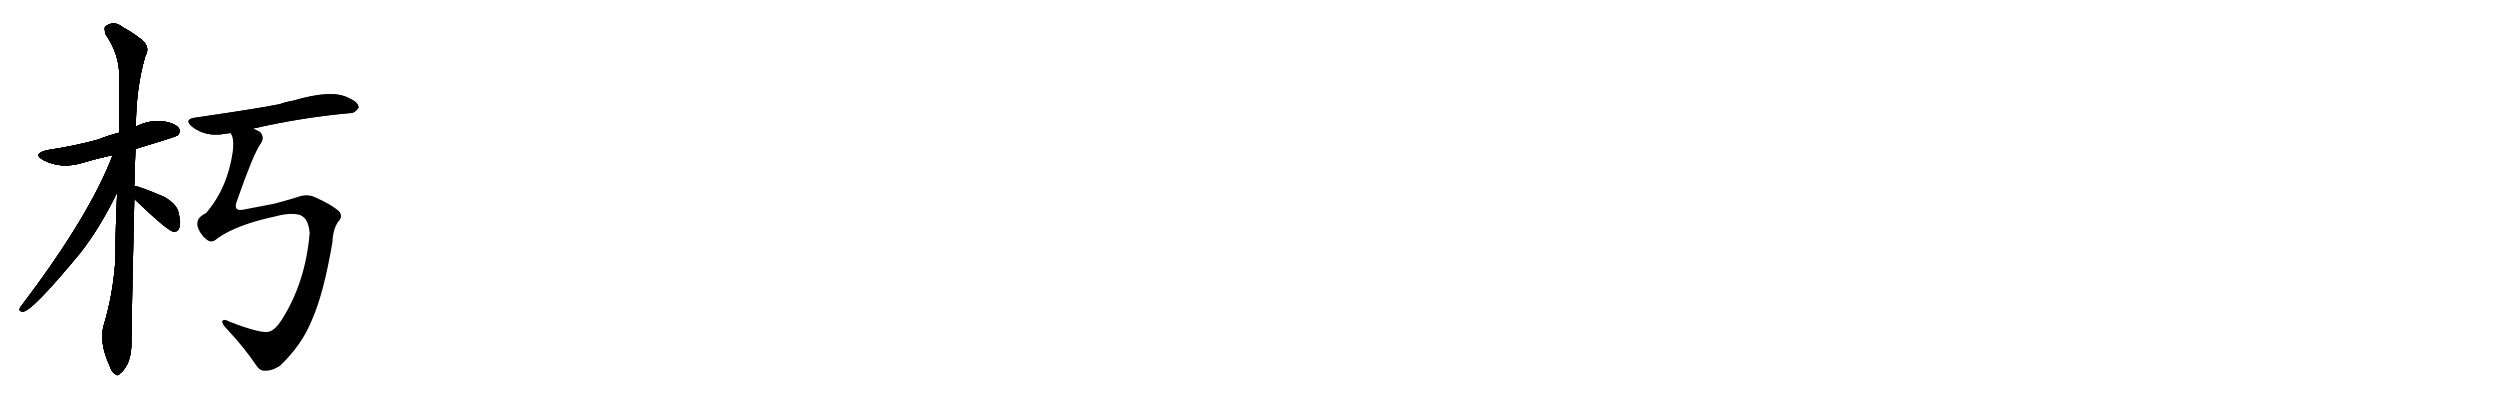 <svg version="1.1" viewBox="0 0 6144 1024" xmlns="http://www.w3.org/2000/svg">
  
  <g transform="scale(1, -1) translate(0, -900)" class="origin">
    <style type="text/css">
        .origin {display:none;}
        .hide {display:none;}
        .stroke {fill: #000000;}
        
.step1 {transform: translateX(1024px);}
.step2 {transform: translateX(2048px);}
.step3 {transform: translateX(3072px);}
.step4 {transform: translateX(4096px);}
.step5 {transform: translateX(5120px);}
.step6 {transform: translateX(6144px);}
.step7 {transform: translateX(7168px);}
.step8 {transform: translateX(8192px);}
.step9 {transform: translateX(9216px);}
.step10 {transform: translateX(10240px);}
.step11 {transform: translateX(11264px);}
.step12 {transform: translateX(12288px);}
.step13 {transform: translateX(13312px);}
.step14 {transform: translateX(14336px);}
.step15 {transform: translateX(15360px);}
.step16 {transform: translateX(16384px);}
.step17 {transform: translateX(17408px);}
.step18 {transform: translateX(18432px);}
.step19 {transform: translateX(19456px);}
.step20 {transform: translateX(20480px);}
.step21 {transform: translateX(21504px);}
.step22 {transform: translateX(22528px);}
.step23 {transform: translateX(23552px);}
.step24 {transform: translateX(24576px);}
.step25 {transform: translateX(25600px);}
.step26 {transform: translateX(26624px);}
.step27 {transform: translateX(27648px);}
.step28 {transform: translateX(28672px);}
.step29 {transform: translateX(29696px);}
    </style>

    <path d="M 333 534 Q 432 564 436 567 Q 445 576 440 584 Q 433 596 402 602 Q 369 606 334 589 L 293 574 Q 266 567 241 557 Q 183 541 116 531 Q 79 522 106 507 Q 151 483 207 501 Q 240 511 277 519 L 333 534 Z" fill="lightgray"/>
    <path d="M 330 443 Q 331 486 333 534 L 334 589 Q 334 682 357 762 Q 372 787 342 807 Q 327 819 302 833 Q 280 851 259 835 Q 255 831 260 815 Q 293 766 293 715 Q 293 649 293 574 L 288 427 Q 284 343 283 253 Q 277 174 255 101 Q 243 59 269 2 Q 275 -16 283 -19 Q 289 -26 296 -17 Q 303 -13 314 7 Q 324 32 323 62 Q 323 104 330 411 L 330 443 Z" fill="lightgray"/>
    <path d="M 277 519 Q 220 369 50 145 Q 44 135 56 134 Q 78 134 197 278 Q 245 339 288 427 C 348 547 288 547 277 519 Z" fill="lightgray"/>
    <path d="M 330 411 Q 414 330 428 330 Q 437 330 441 341 Q 445 353 439 377 Q 435 398 404 416 Q 341 443 330 443 C 300 447 308 432 330 411 Z" fill="lightgray"/>
    <path d="M 622 584 Q 739 611 859 622 Q 871 621 881 635 Q 882 648 857 659 Q 817 681 722 653 Q 704 650 687 644 Q 639 634 481 611 Q 450 607 473 588 Q 506 563 552 571 Q 558 572 566 573 L 622 584 Z" fill="lightgray"/>
    <path d="M 534 314 Q 582 348 676 368 Q 713 378 736 372 Q 758 365 761 327 Q 751 207 693 115 Q 677 90 662 85 Q 643 79 565 109 Q 549 118 546 110 Q 546 103 558 91 Q 601 45 629 3 Q 639 -12 650 -11 Q 668 -12 688 1 Q 743 53 768 117 Q 796 181 817 305 Q 818 336 831 355 Q 844 368 833 381 Q 815 397 775 415 Q 754 425 729 415 Q 696 405 672 399 Q 641 393 599 385 Q 571 379 583 408 Q 622 520 640 546 Q 652 562 639 576 Q 632 580 622 584 C 599 603 559 602 566 573 Q 576 563 572 527 Q 559 437 506 376 Q 467 358 500 318 Q 503 315 508 311 Q 521 301 534 314 Z" fill="lightgray"/></g>
<g transform="scale(1, -1) translate(0, -900)">
    <style type="text/css">
        .origin {display:none;}
        .hide {display:none;}
        .stroke {fill: #000000;}
        
.step1 {transform: translateX(1024px);}
.step2 {transform: translateX(2048px);}
.step3 {transform: translateX(3072px);}
.step4 {transform: translateX(4096px);}
.step5 {transform: translateX(5120px);}
.step6 {transform: translateX(6144px);}
.step7 {transform: translateX(7168px);}
.step8 {transform: translateX(8192px);}
.step9 {transform: translateX(9216px);}
.step10 {transform: translateX(10240px);}
.step11 {transform: translateX(11264px);}
.step12 {transform: translateX(12288px);}
.step13 {transform: translateX(13312px);}
.step14 {transform: translateX(14336px);}
.step15 {transform: translateX(15360px);}
.step16 {transform: translateX(16384px);}
.step17 {transform: translateX(17408px);}
.step18 {transform: translateX(18432px);}
.step19 {transform: translateX(19456px);}
.step20 {transform: translateX(20480px);}
.step21 {transform: translateX(21504px);}
.step22 {transform: translateX(22528px);}
.step23 {transform: translateX(23552px);}
.step24 {transform: translateX(24576px);}
.step25 {transform: translateX(25600px);}
.step26 {transform: translateX(26624px);}
.step27 {transform: translateX(27648px);}
.step28 {transform: translateX(28672px);}
.step29 {transform: translateX(29696px);}
    </style>

    <path d="M 333 534 Q 432 564 436 567 Q 445 576 440 584 Q 433 596 402 602 Q 369 606 334 589 L 293 574 Q 266 567 241 557 Q 183 541 116 531 Q 79 522 106 507 Q 151 483 207 501 Q 240 511 277 519 L 333 534 Z" fill="lightgray" class="stroke step0"/>
    <path d="M 330 443 Q 331 486 333 534 L 334 589 Q 334 682 357 762 Q 372 787 342 807 Q 327 819 302 833 Q 280 851 259 835 Q 255 831 260 815 Q 293 766 293 715 Q 293 649 293 574 L 288 427 Q 284 343 283 253 Q 277 174 255 101 Q 243 59 269 2 Q 275 -16 283 -19 Q 289 -26 296 -17 Q 303 -13 314 7 Q 324 32 323 62 Q 323 104 330 411 L 330 443 Z" fill="lightgray" class="hide"/>
    <path d="M 277 519 Q 220 369 50 145 Q 44 135 56 134 Q 78 134 197 278 Q 245 339 288 427 C 348 547 288 547 277 519 Z" fill="lightgray" class="hide"/>
    <path d="M 330 411 Q 414 330 428 330 Q 437 330 441 341 Q 445 353 439 377 Q 435 398 404 416 Q 341 443 330 443 C 300 447 308 432 330 411 Z" fill="lightgray" class="hide"/>
    <path d="M 622 584 Q 739 611 859 622 Q 871 621 881 635 Q 882 648 857 659 Q 817 681 722 653 Q 704 650 687 644 Q 639 634 481 611 Q 450 607 473 588 Q 506 563 552 571 Q 558 572 566 573 L 622 584 Z" fill="lightgray" class="hide"/>
    <path d="M 534 314 Q 582 348 676 368 Q 713 378 736 372 Q 758 365 761 327 Q 751 207 693 115 Q 677 90 662 85 Q 643 79 565 109 Q 549 118 546 110 Q 546 103 558 91 Q 601 45 629 3 Q 639 -12 650 -11 Q 668 -12 688 1 Q 743 53 768 117 Q 796 181 817 305 Q 818 336 831 355 Q 844 368 833 381 Q 815 397 775 415 Q 754 425 729 415 Q 696 405 672 399 Q 641 393 599 385 Q 571 379 583 408 Q 622 520 640 546 Q 652 562 639 576 Q 632 580 622 584 C 599 603 559 602 566 573 Q 576 563 572 527 Q 559 437 506 376 Q 467 358 500 318 Q 503 315 508 311 Q 521 301 534 314 Z" fill="lightgray" class="hide"/></g><g transform="scale(1, -1) translate(0, -900)">
    <style type="text/css">
        .origin {display:none;}
        .hide {display:none;}
        .stroke {fill: #000000;}
        
.step1 {transform: translateX(1024px);}
.step2 {transform: translateX(2048px);}
.step3 {transform: translateX(3072px);}
.step4 {transform: translateX(4096px);}
.step5 {transform: translateX(5120px);}
.step6 {transform: translateX(6144px);}
.step7 {transform: translateX(7168px);}
.step8 {transform: translateX(8192px);}
.step9 {transform: translateX(9216px);}
.step10 {transform: translateX(10240px);}
.step11 {transform: translateX(11264px);}
.step12 {transform: translateX(12288px);}
.step13 {transform: translateX(13312px);}
.step14 {transform: translateX(14336px);}
.step15 {transform: translateX(15360px);}
.step16 {transform: translateX(16384px);}
.step17 {transform: translateX(17408px);}
.step18 {transform: translateX(18432px);}
.step19 {transform: translateX(19456px);}
.step20 {transform: translateX(20480px);}
.step21 {transform: translateX(21504px);}
.step22 {transform: translateX(22528px);}
.step23 {transform: translateX(23552px);}
.step24 {transform: translateX(24576px);}
.step25 {transform: translateX(25600px);}
.step26 {transform: translateX(26624px);}
.step27 {transform: translateX(27648px);}
.step28 {transform: translateX(28672px);}
.step29 {transform: translateX(29696px);}
    </style>

    <path d="M 333 534 Q 432 564 436 567 Q 445 576 440 584 Q 433 596 402 602 Q 369 606 334 589 L 293 574 Q 266 567 241 557 Q 183 541 116 531 Q 79 522 106 507 Q 151 483 207 501 Q 240 511 277 519 L 333 534 Z" fill="lightgray" class="stroke step1"/>
    <path d="M 330 443 Q 331 486 333 534 L 334 589 Q 334 682 357 762 Q 372 787 342 807 Q 327 819 302 833 Q 280 851 259 835 Q 255 831 260 815 Q 293 766 293 715 Q 293 649 293 574 L 288 427 Q 284 343 283 253 Q 277 174 255 101 Q 243 59 269 2 Q 275 -16 283 -19 Q 289 -26 296 -17 Q 303 -13 314 7 Q 324 32 323 62 Q 323 104 330 411 L 330 443 Z" fill="lightgray" class="stroke step1"/>
    <path d="M 277 519 Q 220 369 50 145 Q 44 135 56 134 Q 78 134 197 278 Q 245 339 288 427 C 348 547 288 547 277 519 Z" fill="lightgray" class="hide"/>
    <path d="M 330 411 Q 414 330 428 330 Q 437 330 441 341 Q 445 353 439 377 Q 435 398 404 416 Q 341 443 330 443 C 300 447 308 432 330 411 Z" fill="lightgray" class="hide"/>
    <path d="M 622 584 Q 739 611 859 622 Q 871 621 881 635 Q 882 648 857 659 Q 817 681 722 653 Q 704 650 687 644 Q 639 634 481 611 Q 450 607 473 588 Q 506 563 552 571 Q 558 572 566 573 L 622 584 Z" fill="lightgray" class="hide"/>
    <path d="M 534 314 Q 582 348 676 368 Q 713 378 736 372 Q 758 365 761 327 Q 751 207 693 115 Q 677 90 662 85 Q 643 79 565 109 Q 549 118 546 110 Q 546 103 558 91 Q 601 45 629 3 Q 639 -12 650 -11 Q 668 -12 688 1 Q 743 53 768 117 Q 796 181 817 305 Q 818 336 831 355 Q 844 368 833 381 Q 815 397 775 415 Q 754 425 729 415 Q 696 405 672 399 Q 641 393 599 385 Q 571 379 583 408 Q 622 520 640 546 Q 652 562 639 576 Q 632 580 622 584 C 599 603 559 602 566 573 Q 576 563 572 527 Q 559 437 506 376 Q 467 358 500 318 Q 503 315 508 311 Q 521 301 534 314 Z" fill="lightgray" class="hide"/></g><g transform="scale(1, -1) translate(0, -900)">
    <style type="text/css">
        .origin {display:none;}
        .hide {display:none;}
        .stroke {fill: #000000;}
        
.step1 {transform: translateX(1024px);}
.step2 {transform: translateX(2048px);}
.step3 {transform: translateX(3072px);}
.step4 {transform: translateX(4096px);}
.step5 {transform: translateX(5120px);}
.step6 {transform: translateX(6144px);}
.step7 {transform: translateX(7168px);}
.step8 {transform: translateX(8192px);}
.step9 {transform: translateX(9216px);}
.step10 {transform: translateX(10240px);}
.step11 {transform: translateX(11264px);}
.step12 {transform: translateX(12288px);}
.step13 {transform: translateX(13312px);}
.step14 {transform: translateX(14336px);}
.step15 {transform: translateX(15360px);}
.step16 {transform: translateX(16384px);}
.step17 {transform: translateX(17408px);}
.step18 {transform: translateX(18432px);}
.step19 {transform: translateX(19456px);}
.step20 {transform: translateX(20480px);}
.step21 {transform: translateX(21504px);}
.step22 {transform: translateX(22528px);}
.step23 {transform: translateX(23552px);}
.step24 {transform: translateX(24576px);}
.step25 {transform: translateX(25600px);}
.step26 {transform: translateX(26624px);}
.step27 {transform: translateX(27648px);}
.step28 {transform: translateX(28672px);}
.step29 {transform: translateX(29696px);}
    </style>

    <path d="M 333 534 Q 432 564 436 567 Q 445 576 440 584 Q 433 596 402 602 Q 369 606 334 589 L 293 574 Q 266 567 241 557 Q 183 541 116 531 Q 79 522 106 507 Q 151 483 207 501 Q 240 511 277 519 L 333 534 Z" fill="lightgray" class="stroke step2"/>
    <path d="M 330 443 Q 331 486 333 534 L 334 589 Q 334 682 357 762 Q 372 787 342 807 Q 327 819 302 833 Q 280 851 259 835 Q 255 831 260 815 Q 293 766 293 715 Q 293 649 293 574 L 288 427 Q 284 343 283 253 Q 277 174 255 101 Q 243 59 269 2 Q 275 -16 283 -19 Q 289 -26 296 -17 Q 303 -13 314 7 Q 324 32 323 62 Q 323 104 330 411 L 330 443 Z" fill="lightgray" class="stroke step2"/>
    <path d="M 277 519 Q 220 369 50 145 Q 44 135 56 134 Q 78 134 197 278 Q 245 339 288 427 C 348 547 288 547 277 519 Z" fill="lightgray" class="stroke step2"/>
    <path d="M 330 411 Q 414 330 428 330 Q 437 330 441 341 Q 445 353 439 377 Q 435 398 404 416 Q 341 443 330 443 C 300 447 308 432 330 411 Z" fill="lightgray" class="hide"/>
    <path d="M 622 584 Q 739 611 859 622 Q 871 621 881 635 Q 882 648 857 659 Q 817 681 722 653 Q 704 650 687 644 Q 639 634 481 611 Q 450 607 473 588 Q 506 563 552 571 Q 558 572 566 573 L 622 584 Z" fill="lightgray" class="hide"/>
    <path d="M 534 314 Q 582 348 676 368 Q 713 378 736 372 Q 758 365 761 327 Q 751 207 693 115 Q 677 90 662 85 Q 643 79 565 109 Q 549 118 546 110 Q 546 103 558 91 Q 601 45 629 3 Q 639 -12 650 -11 Q 668 -12 688 1 Q 743 53 768 117 Q 796 181 817 305 Q 818 336 831 355 Q 844 368 833 381 Q 815 397 775 415 Q 754 425 729 415 Q 696 405 672 399 Q 641 393 599 385 Q 571 379 583 408 Q 622 520 640 546 Q 652 562 639 576 Q 632 580 622 584 C 599 603 559 602 566 573 Q 576 563 572 527 Q 559 437 506 376 Q 467 358 500 318 Q 503 315 508 311 Q 521 301 534 314 Z" fill="lightgray" class="hide"/></g><g transform="scale(1, -1) translate(0, -900)">
    <style type="text/css">
        .origin {display:none;}
        .hide {display:none;}
        .stroke {fill: #000000;}
        
.step1 {transform: translateX(1024px);}
.step2 {transform: translateX(2048px);}
.step3 {transform: translateX(3072px);}
.step4 {transform: translateX(4096px);}
.step5 {transform: translateX(5120px);}
.step6 {transform: translateX(6144px);}
.step7 {transform: translateX(7168px);}
.step8 {transform: translateX(8192px);}
.step9 {transform: translateX(9216px);}
.step10 {transform: translateX(10240px);}
.step11 {transform: translateX(11264px);}
.step12 {transform: translateX(12288px);}
.step13 {transform: translateX(13312px);}
.step14 {transform: translateX(14336px);}
.step15 {transform: translateX(15360px);}
.step16 {transform: translateX(16384px);}
.step17 {transform: translateX(17408px);}
.step18 {transform: translateX(18432px);}
.step19 {transform: translateX(19456px);}
.step20 {transform: translateX(20480px);}
.step21 {transform: translateX(21504px);}
.step22 {transform: translateX(22528px);}
.step23 {transform: translateX(23552px);}
.step24 {transform: translateX(24576px);}
.step25 {transform: translateX(25600px);}
.step26 {transform: translateX(26624px);}
.step27 {transform: translateX(27648px);}
.step28 {transform: translateX(28672px);}
.step29 {transform: translateX(29696px);}
    </style>

    <path d="M 333 534 Q 432 564 436 567 Q 445 576 440 584 Q 433 596 402 602 Q 369 606 334 589 L 293 574 Q 266 567 241 557 Q 183 541 116 531 Q 79 522 106 507 Q 151 483 207 501 Q 240 511 277 519 L 333 534 Z" fill="lightgray" class="stroke step3"/>
    <path d="M 330 443 Q 331 486 333 534 L 334 589 Q 334 682 357 762 Q 372 787 342 807 Q 327 819 302 833 Q 280 851 259 835 Q 255 831 260 815 Q 293 766 293 715 Q 293 649 293 574 L 288 427 Q 284 343 283 253 Q 277 174 255 101 Q 243 59 269 2 Q 275 -16 283 -19 Q 289 -26 296 -17 Q 303 -13 314 7 Q 324 32 323 62 Q 323 104 330 411 L 330 443 Z" fill="lightgray" class="stroke step3"/>
    <path d="M 277 519 Q 220 369 50 145 Q 44 135 56 134 Q 78 134 197 278 Q 245 339 288 427 C 348 547 288 547 277 519 Z" fill="lightgray" class="stroke step3"/>
    <path d="M 330 411 Q 414 330 428 330 Q 437 330 441 341 Q 445 353 439 377 Q 435 398 404 416 Q 341 443 330 443 C 300 447 308 432 330 411 Z" fill="lightgray" class="stroke step3"/>
    <path d="M 622 584 Q 739 611 859 622 Q 871 621 881 635 Q 882 648 857 659 Q 817 681 722 653 Q 704 650 687 644 Q 639 634 481 611 Q 450 607 473 588 Q 506 563 552 571 Q 558 572 566 573 L 622 584 Z" fill="lightgray" class="hide"/>
    <path d="M 534 314 Q 582 348 676 368 Q 713 378 736 372 Q 758 365 761 327 Q 751 207 693 115 Q 677 90 662 85 Q 643 79 565 109 Q 549 118 546 110 Q 546 103 558 91 Q 601 45 629 3 Q 639 -12 650 -11 Q 668 -12 688 1 Q 743 53 768 117 Q 796 181 817 305 Q 818 336 831 355 Q 844 368 833 381 Q 815 397 775 415 Q 754 425 729 415 Q 696 405 672 399 Q 641 393 599 385 Q 571 379 583 408 Q 622 520 640 546 Q 652 562 639 576 Q 632 580 622 584 C 599 603 559 602 566 573 Q 576 563 572 527 Q 559 437 506 376 Q 467 358 500 318 Q 503 315 508 311 Q 521 301 534 314 Z" fill="lightgray" class="hide"/></g><g transform="scale(1, -1) translate(0, -900)">
    <style type="text/css">
        .origin {display:none;}
        .hide {display:none;}
        .stroke {fill: #000000;}
        
.step1 {transform: translateX(1024px);}
.step2 {transform: translateX(2048px);}
.step3 {transform: translateX(3072px);}
.step4 {transform: translateX(4096px);}
.step5 {transform: translateX(5120px);}
.step6 {transform: translateX(6144px);}
.step7 {transform: translateX(7168px);}
.step8 {transform: translateX(8192px);}
.step9 {transform: translateX(9216px);}
.step10 {transform: translateX(10240px);}
.step11 {transform: translateX(11264px);}
.step12 {transform: translateX(12288px);}
.step13 {transform: translateX(13312px);}
.step14 {transform: translateX(14336px);}
.step15 {transform: translateX(15360px);}
.step16 {transform: translateX(16384px);}
.step17 {transform: translateX(17408px);}
.step18 {transform: translateX(18432px);}
.step19 {transform: translateX(19456px);}
.step20 {transform: translateX(20480px);}
.step21 {transform: translateX(21504px);}
.step22 {transform: translateX(22528px);}
.step23 {transform: translateX(23552px);}
.step24 {transform: translateX(24576px);}
.step25 {transform: translateX(25600px);}
.step26 {transform: translateX(26624px);}
.step27 {transform: translateX(27648px);}
.step28 {transform: translateX(28672px);}
.step29 {transform: translateX(29696px);}
    </style>

    <path d="M 333 534 Q 432 564 436 567 Q 445 576 440 584 Q 433 596 402 602 Q 369 606 334 589 L 293 574 Q 266 567 241 557 Q 183 541 116 531 Q 79 522 106 507 Q 151 483 207 501 Q 240 511 277 519 L 333 534 Z" fill="lightgray" class="stroke step4"/>
    <path d="M 330 443 Q 331 486 333 534 L 334 589 Q 334 682 357 762 Q 372 787 342 807 Q 327 819 302 833 Q 280 851 259 835 Q 255 831 260 815 Q 293 766 293 715 Q 293 649 293 574 L 288 427 Q 284 343 283 253 Q 277 174 255 101 Q 243 59 269 2 Q 275 -16 283 -19 Q 289 -26 296 -17 Q 303 -13 314 7 Q 324 32 323 62 Q 323 104 330 411 L 330 443 Z" fill="lightgray" class="stroke step4"/>
    <path d="M 277 519 Q 220 369 50 145 Q 44 135 56 134 Q 78 134 197 278 Q 245 339 288 427 C 348 547 288 547 277 519 Z" fill="lightgray" class="stroke step4"/>
    <path d="M 330 411 Q 414 330 428 330 Q 437 330 441 341 Q 445 353 439 377 Q 435 398 404 416 Q 341 443 330 443 C 300 447 308 432 330 411 Z" fill="lightgray" class="stroke step4"/>
    <path d="M 622 584 Q 739 611 859 622 Q 871 621 881 635 Q 882 648 857 659 Q 817 681 722 653 Q 704 650 687 644 Q 639 634 481 611 Q 450 607 473 588 Q 506 563 552 571 Q 558 572 566 573 L 622 584 Z" fill="lightgray" class="stroke step4"/>
    <path d="M 534 314 Q 582 348 676 368 Q 713 378 736 372 Q 758 365 761 327 Q 751 207 693 115 Q 677 90 662 85 Q 643 79 565 109 Q 549 118 546 110 Q 546 103 558 91 Q 601 45 629 3 Q 639 -12 650 -11 Q 668 -12 688 1 Q 743 53 768 117 Q 796 181 817 305 Q 818 336 831 355 Q 844 368 833 381 Q 815 397 775 415 Q 754 425 729 415 Q 696 405 672 399 Q 641 393 599 385 Q 571 379 583 408 Q 622 520 640 546 Q 652 562 639 576 Q 632 580 622 584 C 599 603 559 602 566 573 Q 576 563 572 527 Q 559 437 506 376 Q 467 358 500 318 Q 503 315 508 311 Q 521 301 534 314 Z" fill="lightgray" class="hide"/></g><g transform="scale(1, -1) translate(0, -900)">
    <style type="text/css">
        .origin {display:none;}
        .hide {display:none;}
        .stroke {fill: #000000;}
        
.step1 {transform: translateX(1024px);}
.step2 {transform: translateX(2048px);}
.step3 {transform: translateX(3072px);}
.step4 {transform: translateX(4096px);}
.step5 {transform: translateX(5120px);}
.step6 {transform: translateX(6144px);}
.step7 {transform: translateX(7168px);}
.step8 {transform: translateX(8192px);}
.step9 {transform: translateX(9216px);}
.step10 {transform: translateX(10240px);}
.step11 {transform: translateX(11264px);}
.step12 {transform: translateX(12288px);}
.step13 {transform: translateX(13312px);}
.step14 {transform: translateX(14336px);}
.step15 {transform: translateX(15360px);}
.step16 {transform: translateX(16384px);}
.step17 {transform: translateX(17408px);}
.step18 {transform: translateX(18432px);}
.step19 {transform: translateX(19456px);}
.step20 {transform: translateX(20480px);}
.step21 {transform: translateX(21504px);}
.step22 {transform: translateX(22528px);}
.step23 {transform: translateX(23552px);}
.step24 {transform: translateX(24576px);}
.step25 {transform: translateX(25600px);}
.step26 {transform: translateX(26624px);}
.step27 {transform: translateX(27648px);}
.step28 {transform: translateX(28672px);}
.step29 {transform: translateX(29696px);}
    </style>

    <path d="M 333 534 Q 432 564 436 567 Q 445 576 440 584 Q 433 596 402 602 Q 369 606 334 589 L 293 574 Q 266 567 241 557 Q 183 541 116 531 Q 79 522 106 507 Q 151 483 207 501 Q 240 511 277 519 L 333 534 Z" fill="lightgray" class="stroke step5"/>
    <path d="M 330 443 Q 331 486 333 534 L 334 589 Q 334 682 357 762 Q 372 787 342 807 Q 327 819 302 833 Q 280 851 259 835 Q 255 831 260 815 Q 293 766 293 715 Q 293 649 293 574 L 288 427 Q 284 343 283 253 Q 277 174 255 101 Q 243 59 269 2 Q 275 -16 283 -19 Q 289 -26 296 -17 Q 303 -13 314 7 Q 324 32 323 62 Q 323 104 330 411 L 330 443 Z" fill="lightgray" class="stroke step5"/>
    <path d="M 277 519 Q 220 369 50 145 Q 44 135 56 134 Q 78 134 197 278 Q 245 339 288 427 C 348 547 288 547 277 519 Z" fill="lightgray" class="stroke step5"/>
    <path d="M 330 411 Q 414 330 428 330 Q 437 330 441 341 Q 445 353 439 377 Q 435 398 404 416 Q 341 443 330 443 C 300 447 308 432 330 411 Z" fill="lightgray" class="stroke step5"/>
    <path d="M 622 584 Q 739 611 859 622 Q 871 621 881 635 Q 882 648 857 659 Q 817 681 722 653 Q 704 650 687 644 Q 639 634 481 611 Q 450 607 473 588 Q 506 563 552 571 Q 558 572 566 573 L 622 584 Z" fill="lightgray" class="stroke step5"/>
    <path d="M 534 314 Q 582 348 676 368 Q 713 378 736 372 Q 758 365 761 327 Q 751 207 693 115 Q 677 90 662 85 Q 643 79 565 109 Q 549 118 546 110 Q 546 103 558 91 Q 601 45 629 3 Q 639 -12 650 -11 Q 668 -12 688 1 Q 743 53 768 117 Q 796 181 817 305 Q 818 336 831 355 Q 844 368 833 381 Q 815 397 775 415 Q 754 425 729 415 Q 696 405 672 399 Q 641 393 599 385 Q 571 379 583 408 Q 622 520 640 546 Q 652 562 639 576 Q 632 580 622 584 C 599 603 559 602 566 573 Q 576 563 572 527 Q 559 437 506 376 Q 467 358 500 318 Q 503 315 508 311 Q 521 301 534 314 Z" fill="lightgray" class="stroke step5"/></g></svg>